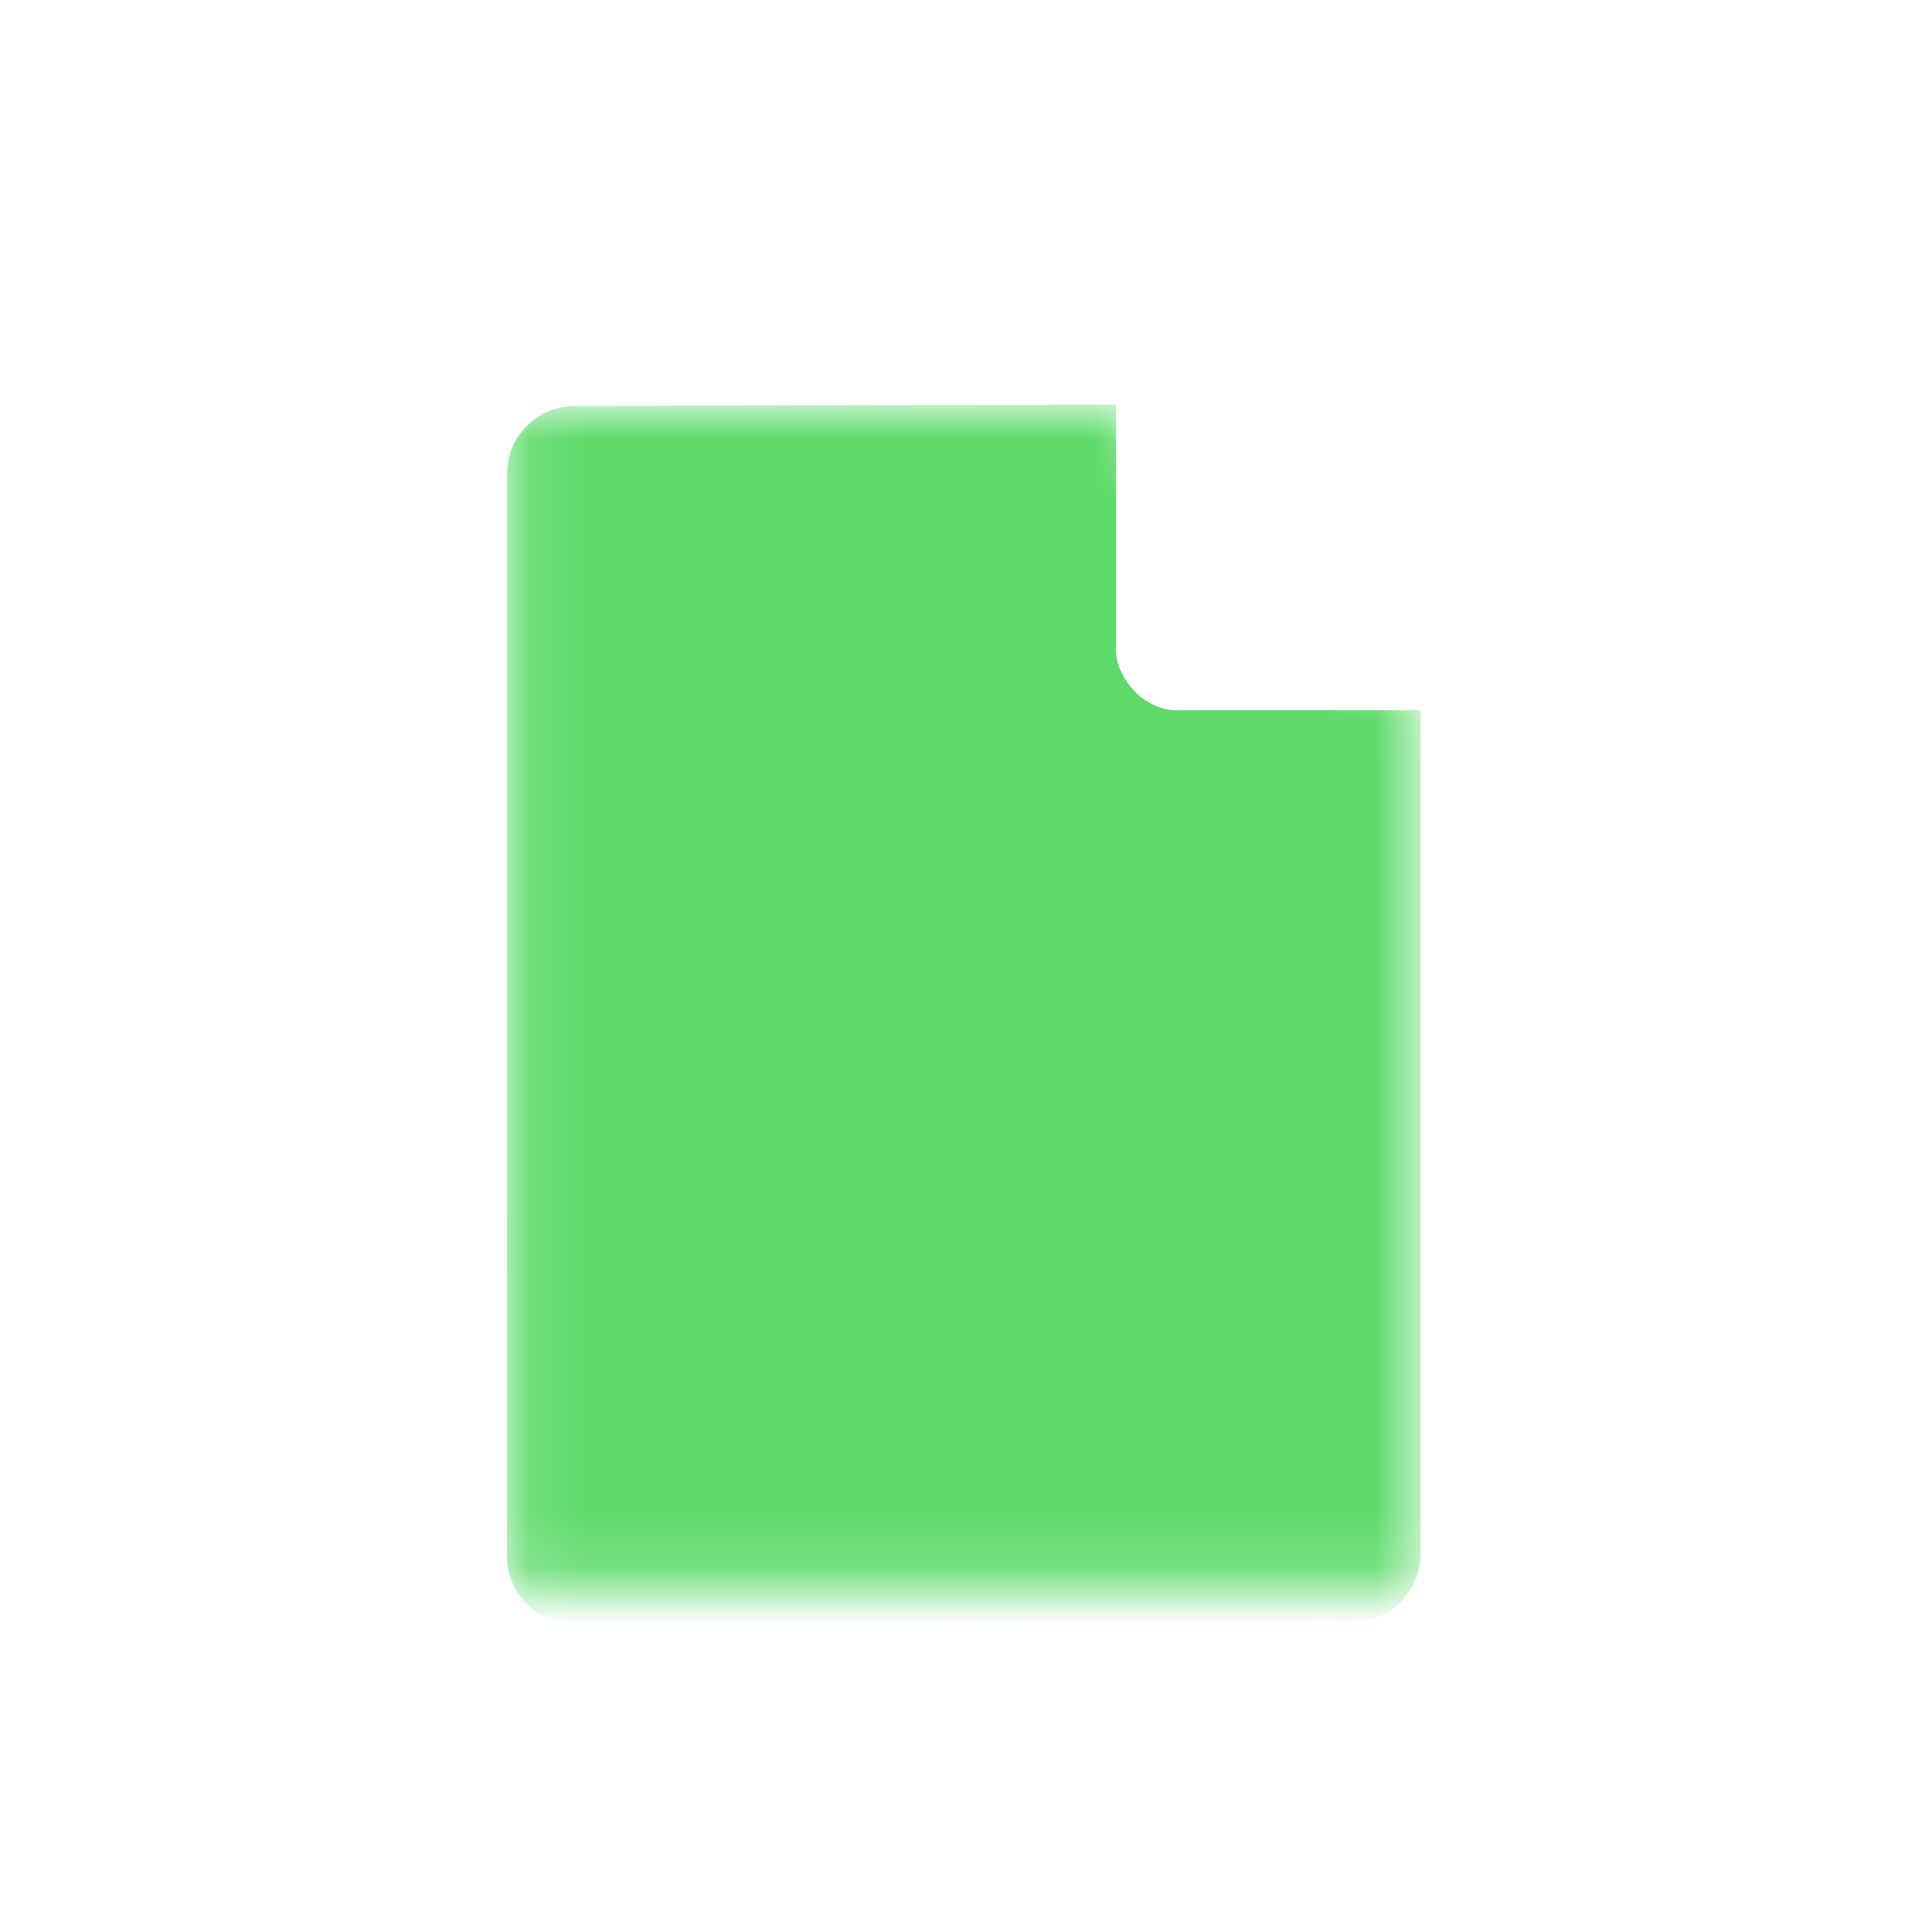 <?xml version="1.0" encoding="UTF-8" standalone="no"?>
<!-- Created with Inkscape (http://www.inkscape.org/) -->

<svg
   width="19.05mm"
   height="19.05mm"
   viewBox="0 0 19.05 19.05"
   version="1.1"
   id="svg1"
   xml:space="preserve"
   xmlns="http://www.w3.org/2000/svg"
   xmlns:svg="http://www.w3.org/2000/svg"><defs
     id="defs1"><filter
       id="filter0_d_4387_7059"
       x="5"
       y="-5"
       width="14"
       height="14"
       filterUnits="userSpaceOnUse"
       color-interpolation-filters="sRGB"><feFlood
         flood-opacity="0"
         result="BackgroundImageFix"
         id="feFlood3" /><feColorMatrix
         in="SourceAlpha"
         type="matrix"
         values="0 0 0 0 0 0 0 0 0 0 0 0 0 0 0 0 0 0 127 0"
         result="hardAlpha"
         id="feColorMatrix3" /><feOffset
         id="feOffset3" /><feGaussianBlur
         stdDeviation="2"
         id="feGaussianBlur3" /><feComposite
         in2="hardAlpha"
         operator="out"
         id="feComposite3" /><feColorMatrix
         type="matrix"
         values="0 0 0 0 0 0 0 0 0 0 0 0 0 0 0 0 0 0 0.25 0"
         id="feColorMatrix4" /><feBlend
         mode="normal"
         in2="BackgroundImageFix"
         result="effect1_dropShadow_4387_7059"
         id="feBlend4" /><feBlend
         mode="normal"
         in="SourceGraphic"
         in2="effect1_dropShadow_4387_7059"
         result="shape"
         id="feBlend5" /></filter><mask
       maskUnits="userSpaceOnUse"
       id="mask7"><path
         id="path8"
         style="fill:#ffffff;fill-opacity:1;stroke-width:5.792;stroke-linecap:round;stroke-linejoin:round;stroke-miterlimit:10"
         d="M -1.8,7.8750001e-7 H 9 L 14.4,5.4 v 16.2 H -1.8 Z" /></mask></defs><g
     mask="url(#mask7)"
     id="g3"
     transform="matrix(0.556,0,0,0.556,6,4)"
     style="fill:none"><path
       d="m -1.8,1.206 c 0,-0.663 0.537,-1.198 1.2,-1.2 L 13.2,-0.03 C 13.863,-0.031 14.4,0.507 14.4,1.17 V 20.365 c 0,0.663 -0.537,1.198 -1.2,1.2 l -13.801,0.036 c -0.663,0.002 -1.2,-0.537 -1.2,-1.2 z"
       fill="#5EDB6A"
       id="path2"
       mask="none"
       style="stroke-width:1.2" /><g
       filter="url(#filter0_d_4387_7059)"
       id="g2"><rect
         x="9"
         y="-1"
         width="6.4"
         height="6.4"
         rx="1.067"
         fill="#ffffff"
         id="rect2"
         style="stroke-width:1.067" /></g></g></svg>
